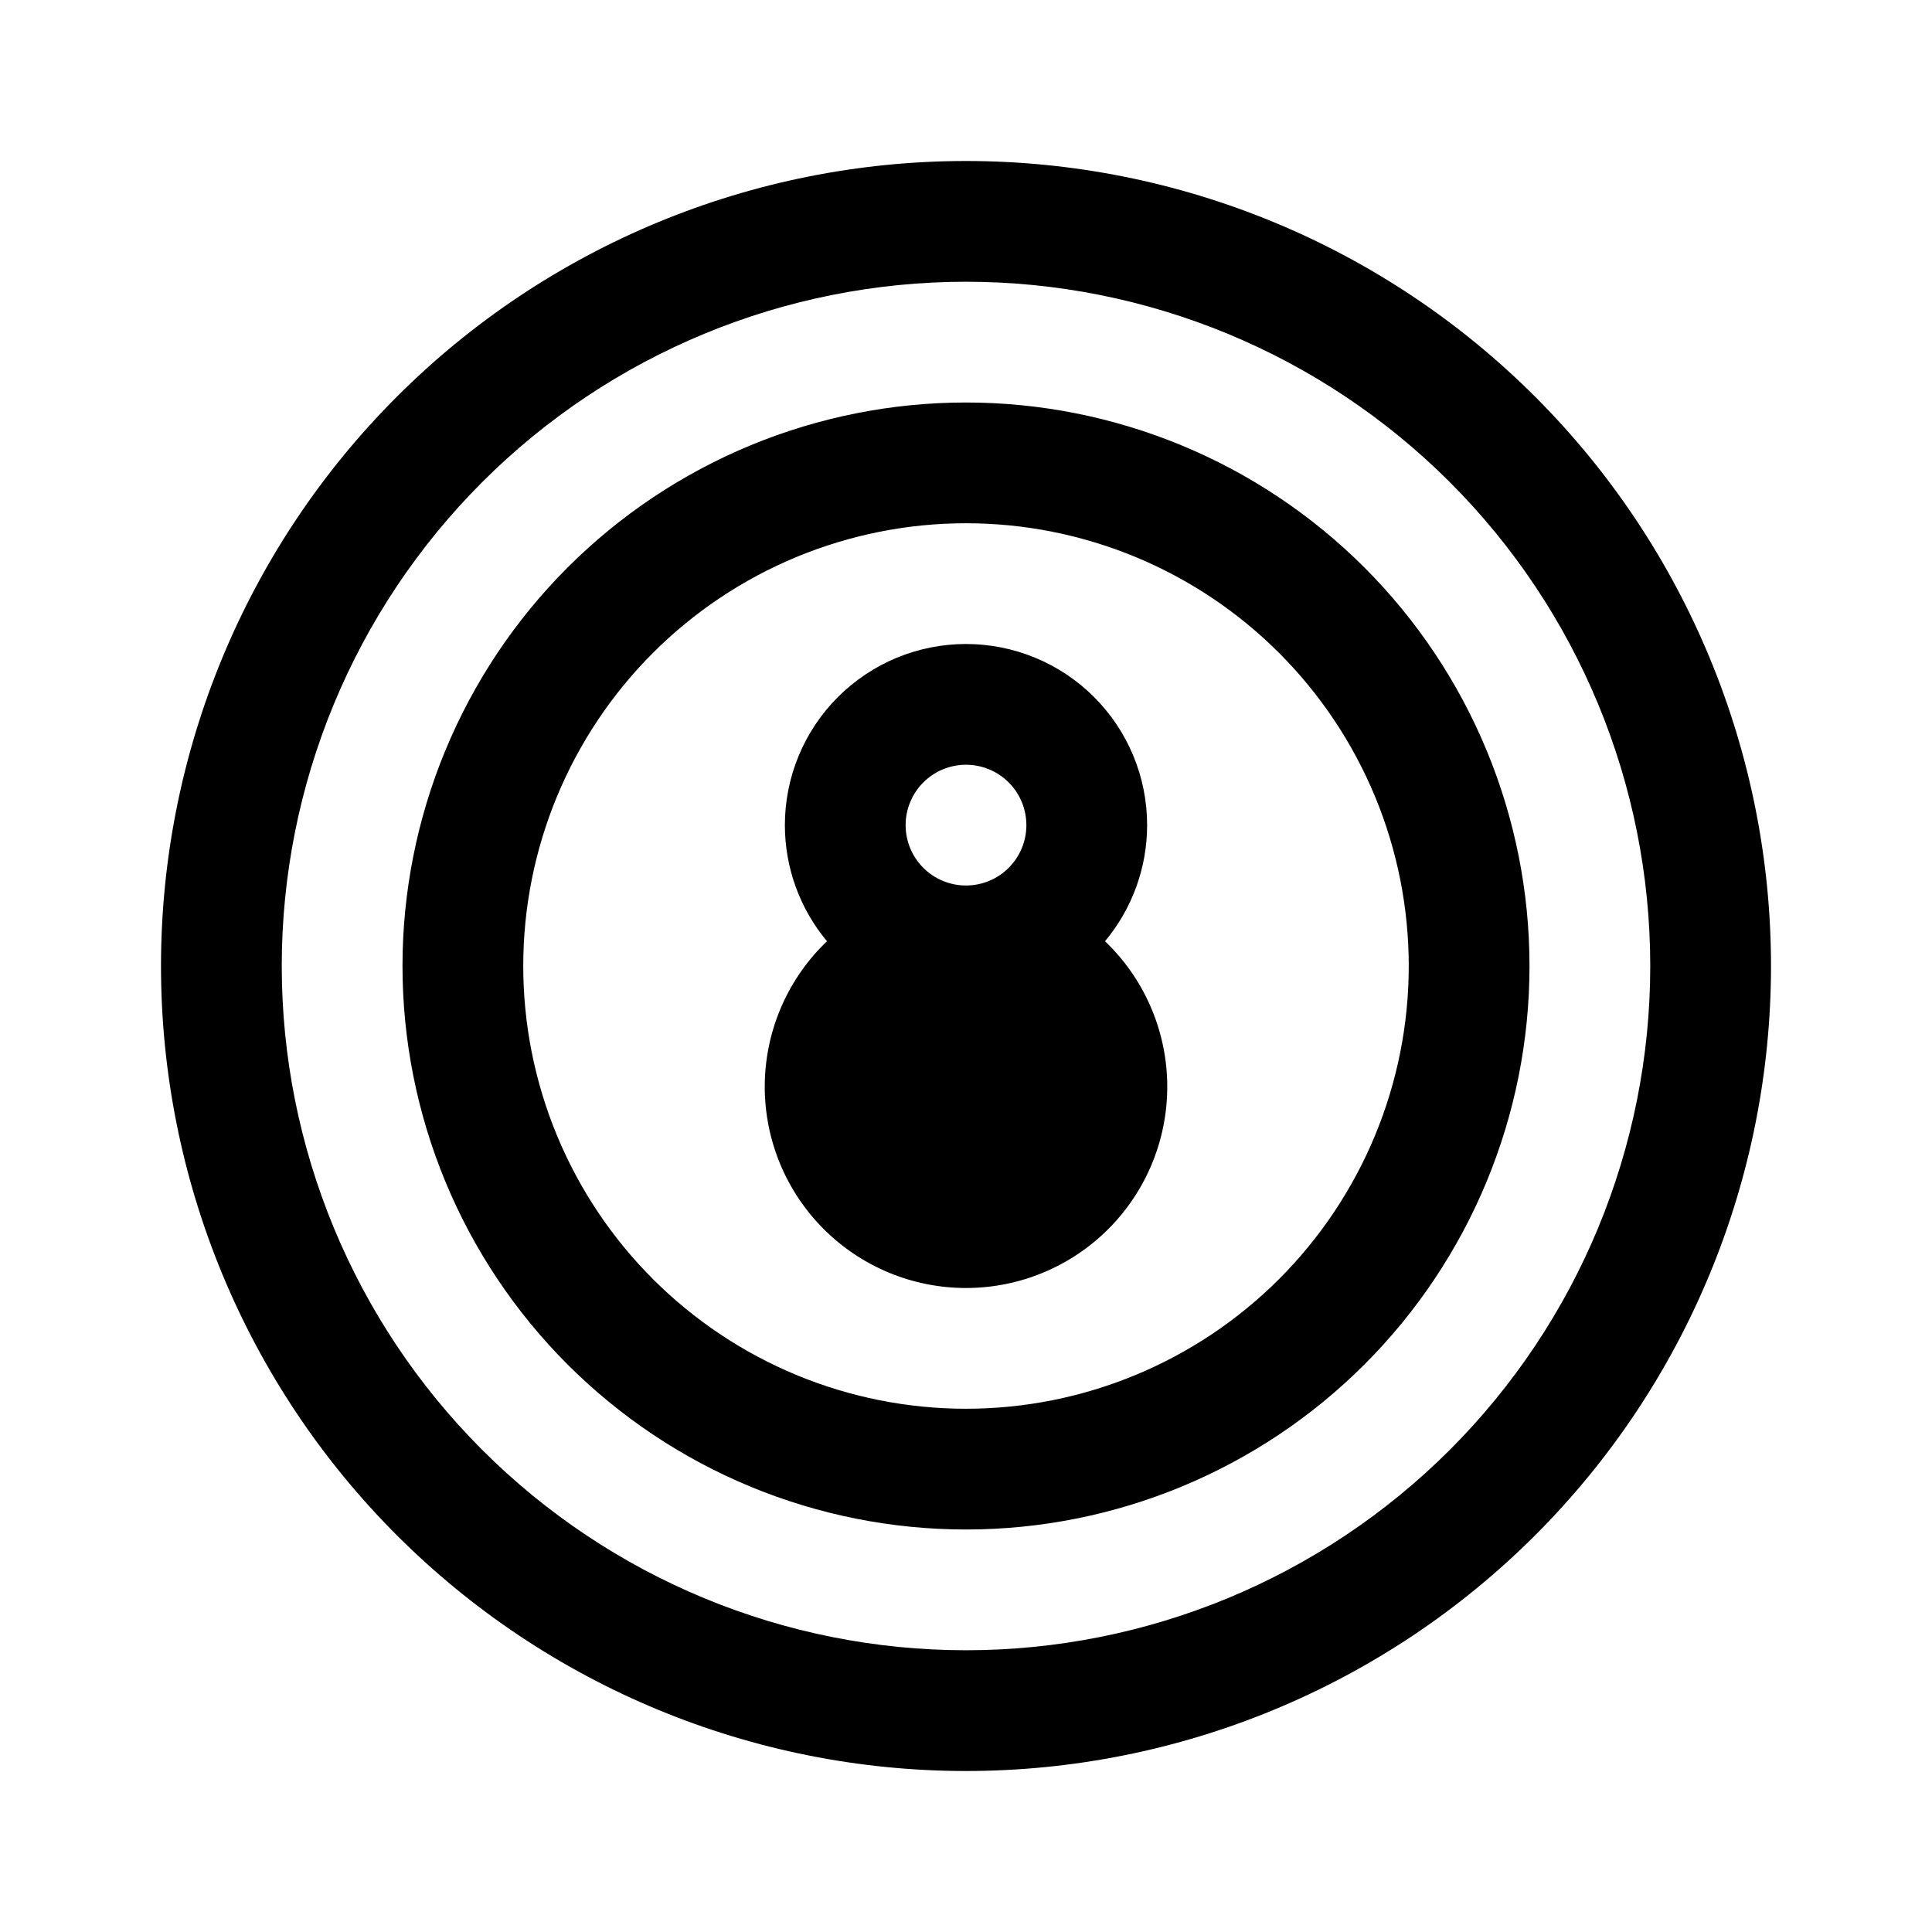 <?xml version="1.0" encoding="UTF-8" standalone="no"?><svg xmlns:android="http://schemas.android.com/apk/res/android" height="192" width="192" xmlns="http://www.w3.org/2000/svg">
  <path d="M47.917,144.083C35.165,131.331 28,114.035 28,96C28,77.965 35.165,60.669 47.917,47.917C60.669,35.165 77.965,28 96,28C114.035,28 131.331,35.165 144.083,47.917C156.835,60.669 164,77.965 164,96C164,114.035 156.835,131.331 144.083,144.083C131.331,156.836 114.035,164 96,164C77.965,164 60.669,156.836 47.917,144.083ZM16,96C16,117.217 24.429,137.565 39.432,152.568C54.435,167.571 74.783,176 96,176C117.217,176 137.565,167.571 152.568,152.568C167.571,137.566 176,117.217 176,96C176,74.783 167.571,54.435 152.568,39.432C137.565,24.429 117.217,16 96,16C74.783,16 54.435,24.429 39.432,39.432C24.429,54.435 16,74.783 16,96ZM79.162,55.349C84.5,53.138 90.222,52 96,52C101.778,52 107.5,53.138 112.838,55.349C118.176,57.561 123.027,60.801 127.113,64.887C131.198,68.973 134.439,73.824 136.651,79.162C138.862,84.5 140,90.222 140,96C140,107.67 135.364,118.861 127.113,127.113C118.861,135.364 107.67,140 96,140C90.222,140 84.5,138.862 79.162,136.651C73.824,134.439 68.973,131.198 64.887,127.113C60.801,123.027 57.561,118.176 55.349,112.838C53.138,107.5 52,101.778 52,96C52,90.222 53.138,84.5 55.349,79.162C57.561,73.824 60.801,68.973 64.887,64.887C68.973,60.801 73.824,57.561 79.162,55.349ZM96,40C88.646,40 81.364,41.449 74.57,44.263C67.775,47.077 61.602,51.202 56.402,56.402C51.202,61.602 47.077,67.775 44.263,74.57C41.449,81.364 40,88.646 40,96C40,103.354 41.449,110.636 44.263,117.43C47.077,124.225 51.202,130.398 56.402,135.598C61.602,140.798 67.775,144.923 74.57,147.737C81.364,150.552 88.646,152 96,152C110.852,152 125.096,146.1 135.598,135.598C146.1,125.096 152,110.852 152,96C152,88.646 150.552,81.364 147.737,74.57C144.923,67.775 140.798,61.602 135.598,56.402C130.398,51.202 124.225,47.077 117.43,44.263C110.636,41.449 103.354,40 96,40ZM96,76C95.212,76 94.432,76.155 93.704,76.457C92.976,76.758 92.314,77.2 91.757,77.757C91.2,78.314 90.758,78.976 90.457,79.704C90.155,80.432 90,81.212 90,82C90,83.591 90.632,85.117 91.757,86.243C92.883,87.368 94.409,88 96,88C97.591,88 99.117,87.368 100.243,86.243C101.368,85.117 102,83.591 102,82C102,80.409 101.368,78.883 100.243,77.757C99.117,76.632 97.591,76 96,76ZM89.112,65.37C91.296,64.466 93.636,64 96,64C100.774,64 105.352,65.896 108.728,69.272C112.104,72.648 114,77.226 114,82C114,86.234 112.508,90.315 109.815,93.538C109.925,93.644 110.034,93.75 110.142,93.858C113.893,97.609 116,102.696 116,108C116,113.304 113.893,118.391 110.142,122.142C106.391,125.893 101.304,128 96,128C93.374,128 90.773,127.483 88.346,126.478C85.92,125.472 83.715,123.999 81.858,122.142C80.001,120.285 78.527,118.08 77.522,115.654C76.517,113.227 76,110.626 76,108C76,102.696 78.107,97.609 81.858,93.858C81.966,93.75 82.075,93.644 82.185,93.538C79.492,90.315 78,86.234 78,82C78,79.636 78.466,77.296 79.37,75.112C80.275,72.928 81.601,70.943 83.272,69.272C84.943,67.601 86.928,66.275 89.112,65.37ZM90.343,102.343C91.843,100.843 93.878,100 96,100C98.122,100 100.157,100.843 101.657,102.343C103.157,103.843 104,105.878 104,108C104,110.122 103.157,112.157 101.657,113.657C100.157,115.157 98.122,116 96,116C94.949,116 93.909,115.793 92.938,115.391C91.968,114.989 91.086,114.4 90.343,113.657C89.6,112.914 89.011,112.032 88.609,111.061C88.207,110.091 88,109.051 88,108C88,105.878 88.843,103.843 90.343,102.343Z" fill="#000000" fill-rule="evenOdd"/>
</svg>